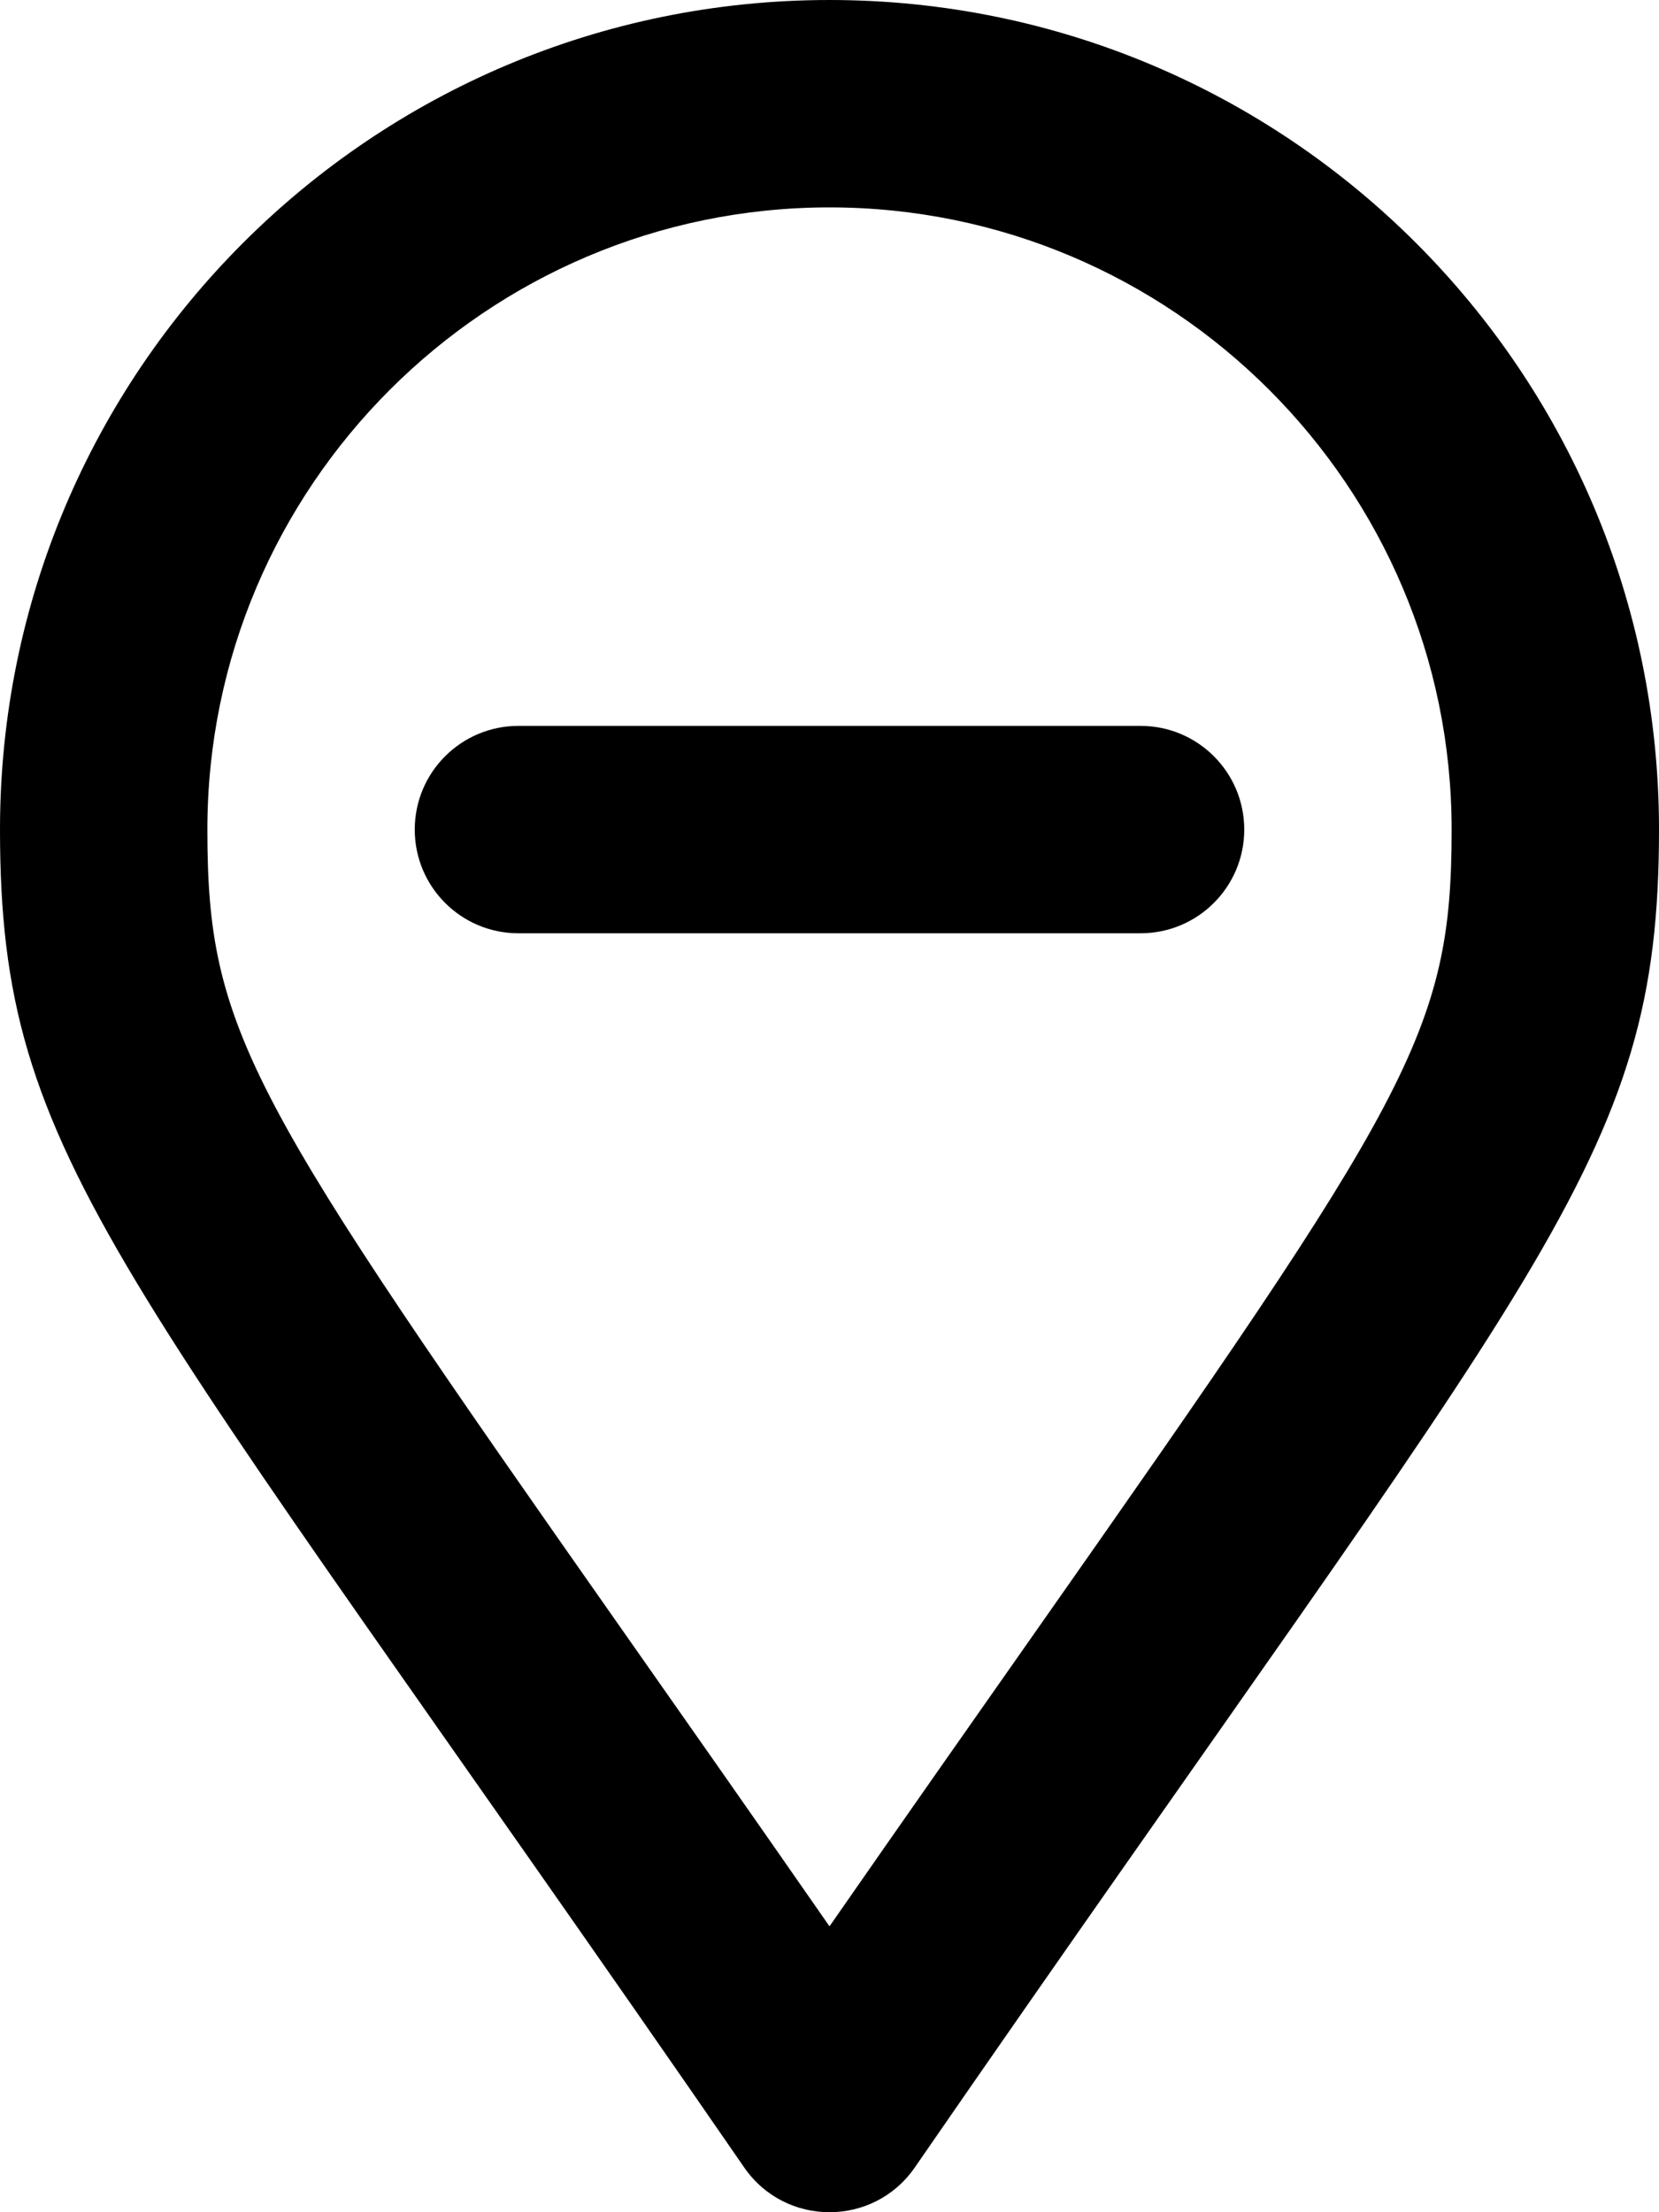 <svg xmlns="http://www.w3.org/2000/svg" viewBox="0 0 384 512"><!-- Font Awesome Pro 6.0.0-alpha2 by @fontawesome - https://fontawesome.com License - https://fontawesome.com/license (Commercial License) -->
    <path d="M192 0C85.969 0 0 85.969 0 192C0 269.41 26.969 291.035 172.281 501.676C177.047 508.559 184.523 512 192 512S206.953 508.559 211.719 501.676C357.031 291.035 384 269.41 384 192C384 85.969 298.031 0 192 0ZM192 445.836C174.307 420.371 158.582 397.969 144.623 378.086C57.562 254.066 48 238.875 48 192C48 112.598 112.598 48 192 48S336 112.598 336 192C336 238.875 326.438 254.066 239.377 378.086C225.412 397.98 209.684 420.383 192 445.836ZM264.002 168.002H119.998C106.738 168.002 96 178.742 96 192C96 205.256 106.73 215.998 119.998 215.998H264.002C277.262 215.998 288 205.258 288 192S277.262 168.002 264.002 168.002Z"/>
</svg>